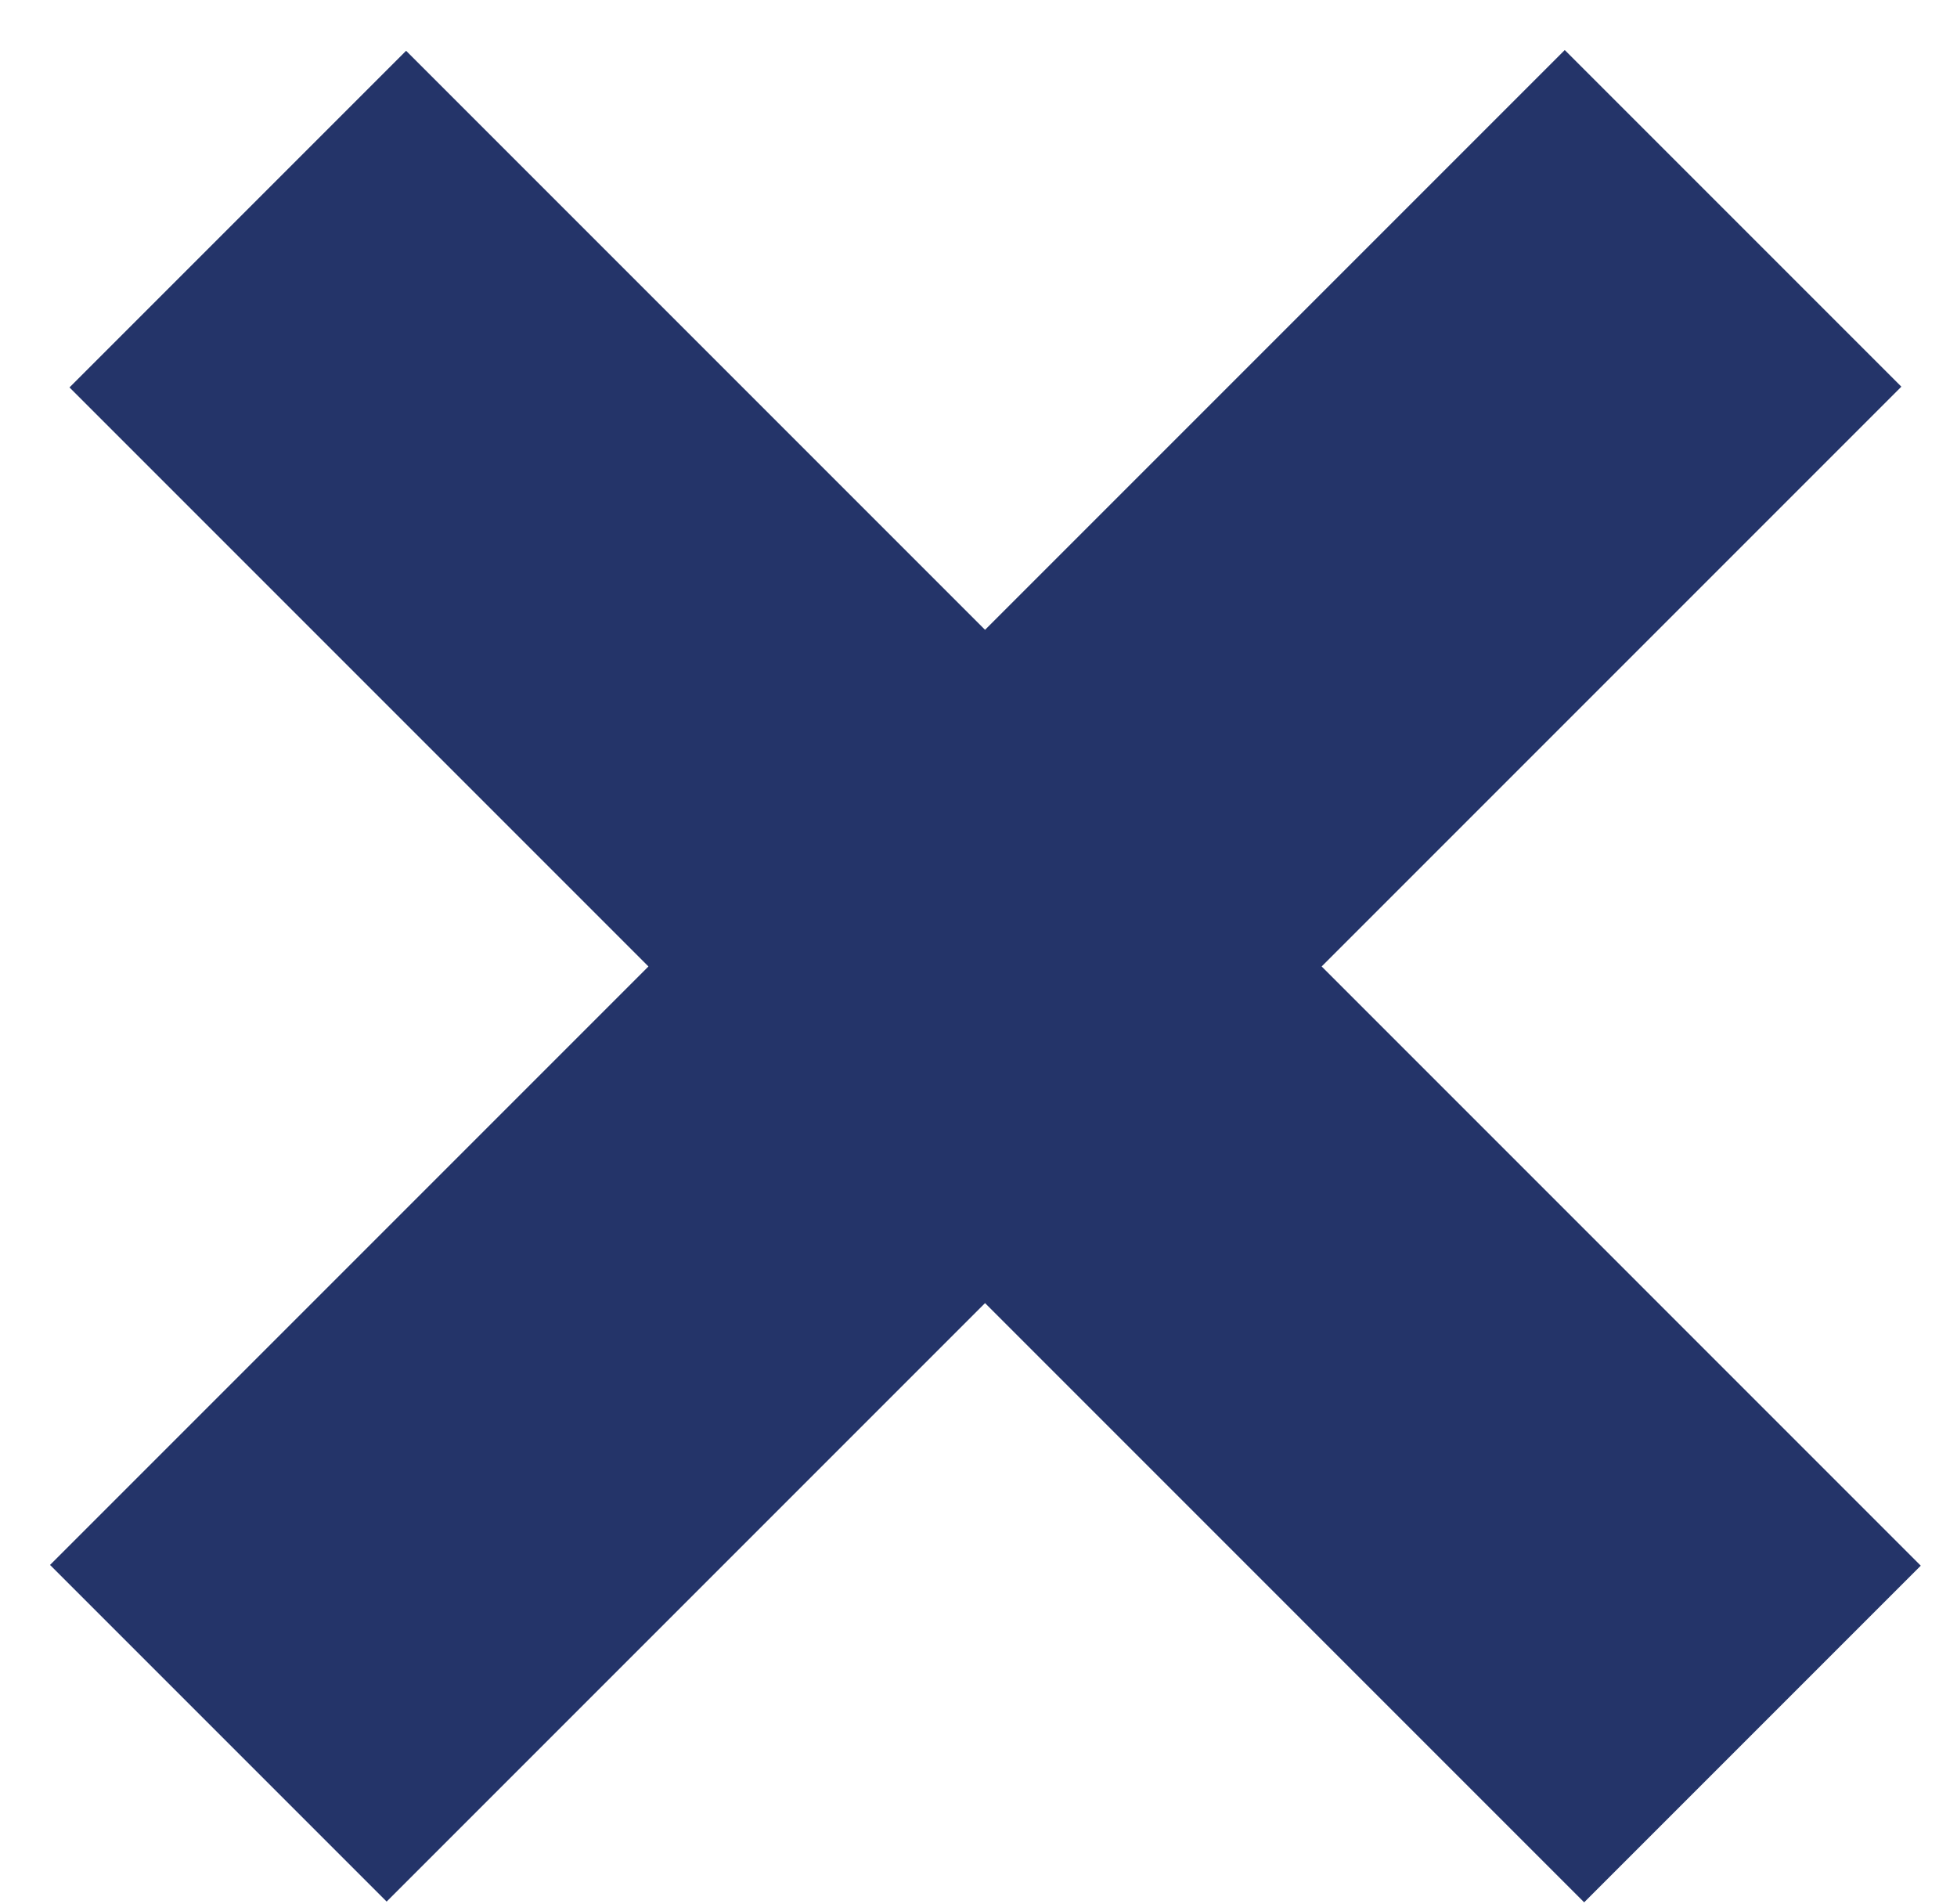 <svg width="37" height="36" viewBox="0 0 37 36" fill="none" xmlns="http://www.w3.org/2000/svg">
<path d="M4.128 32.766L32.766 4.128M4.496 4.142L33.133 32.78" stroke="#243469" stroke-width="9"/>
</svg>
